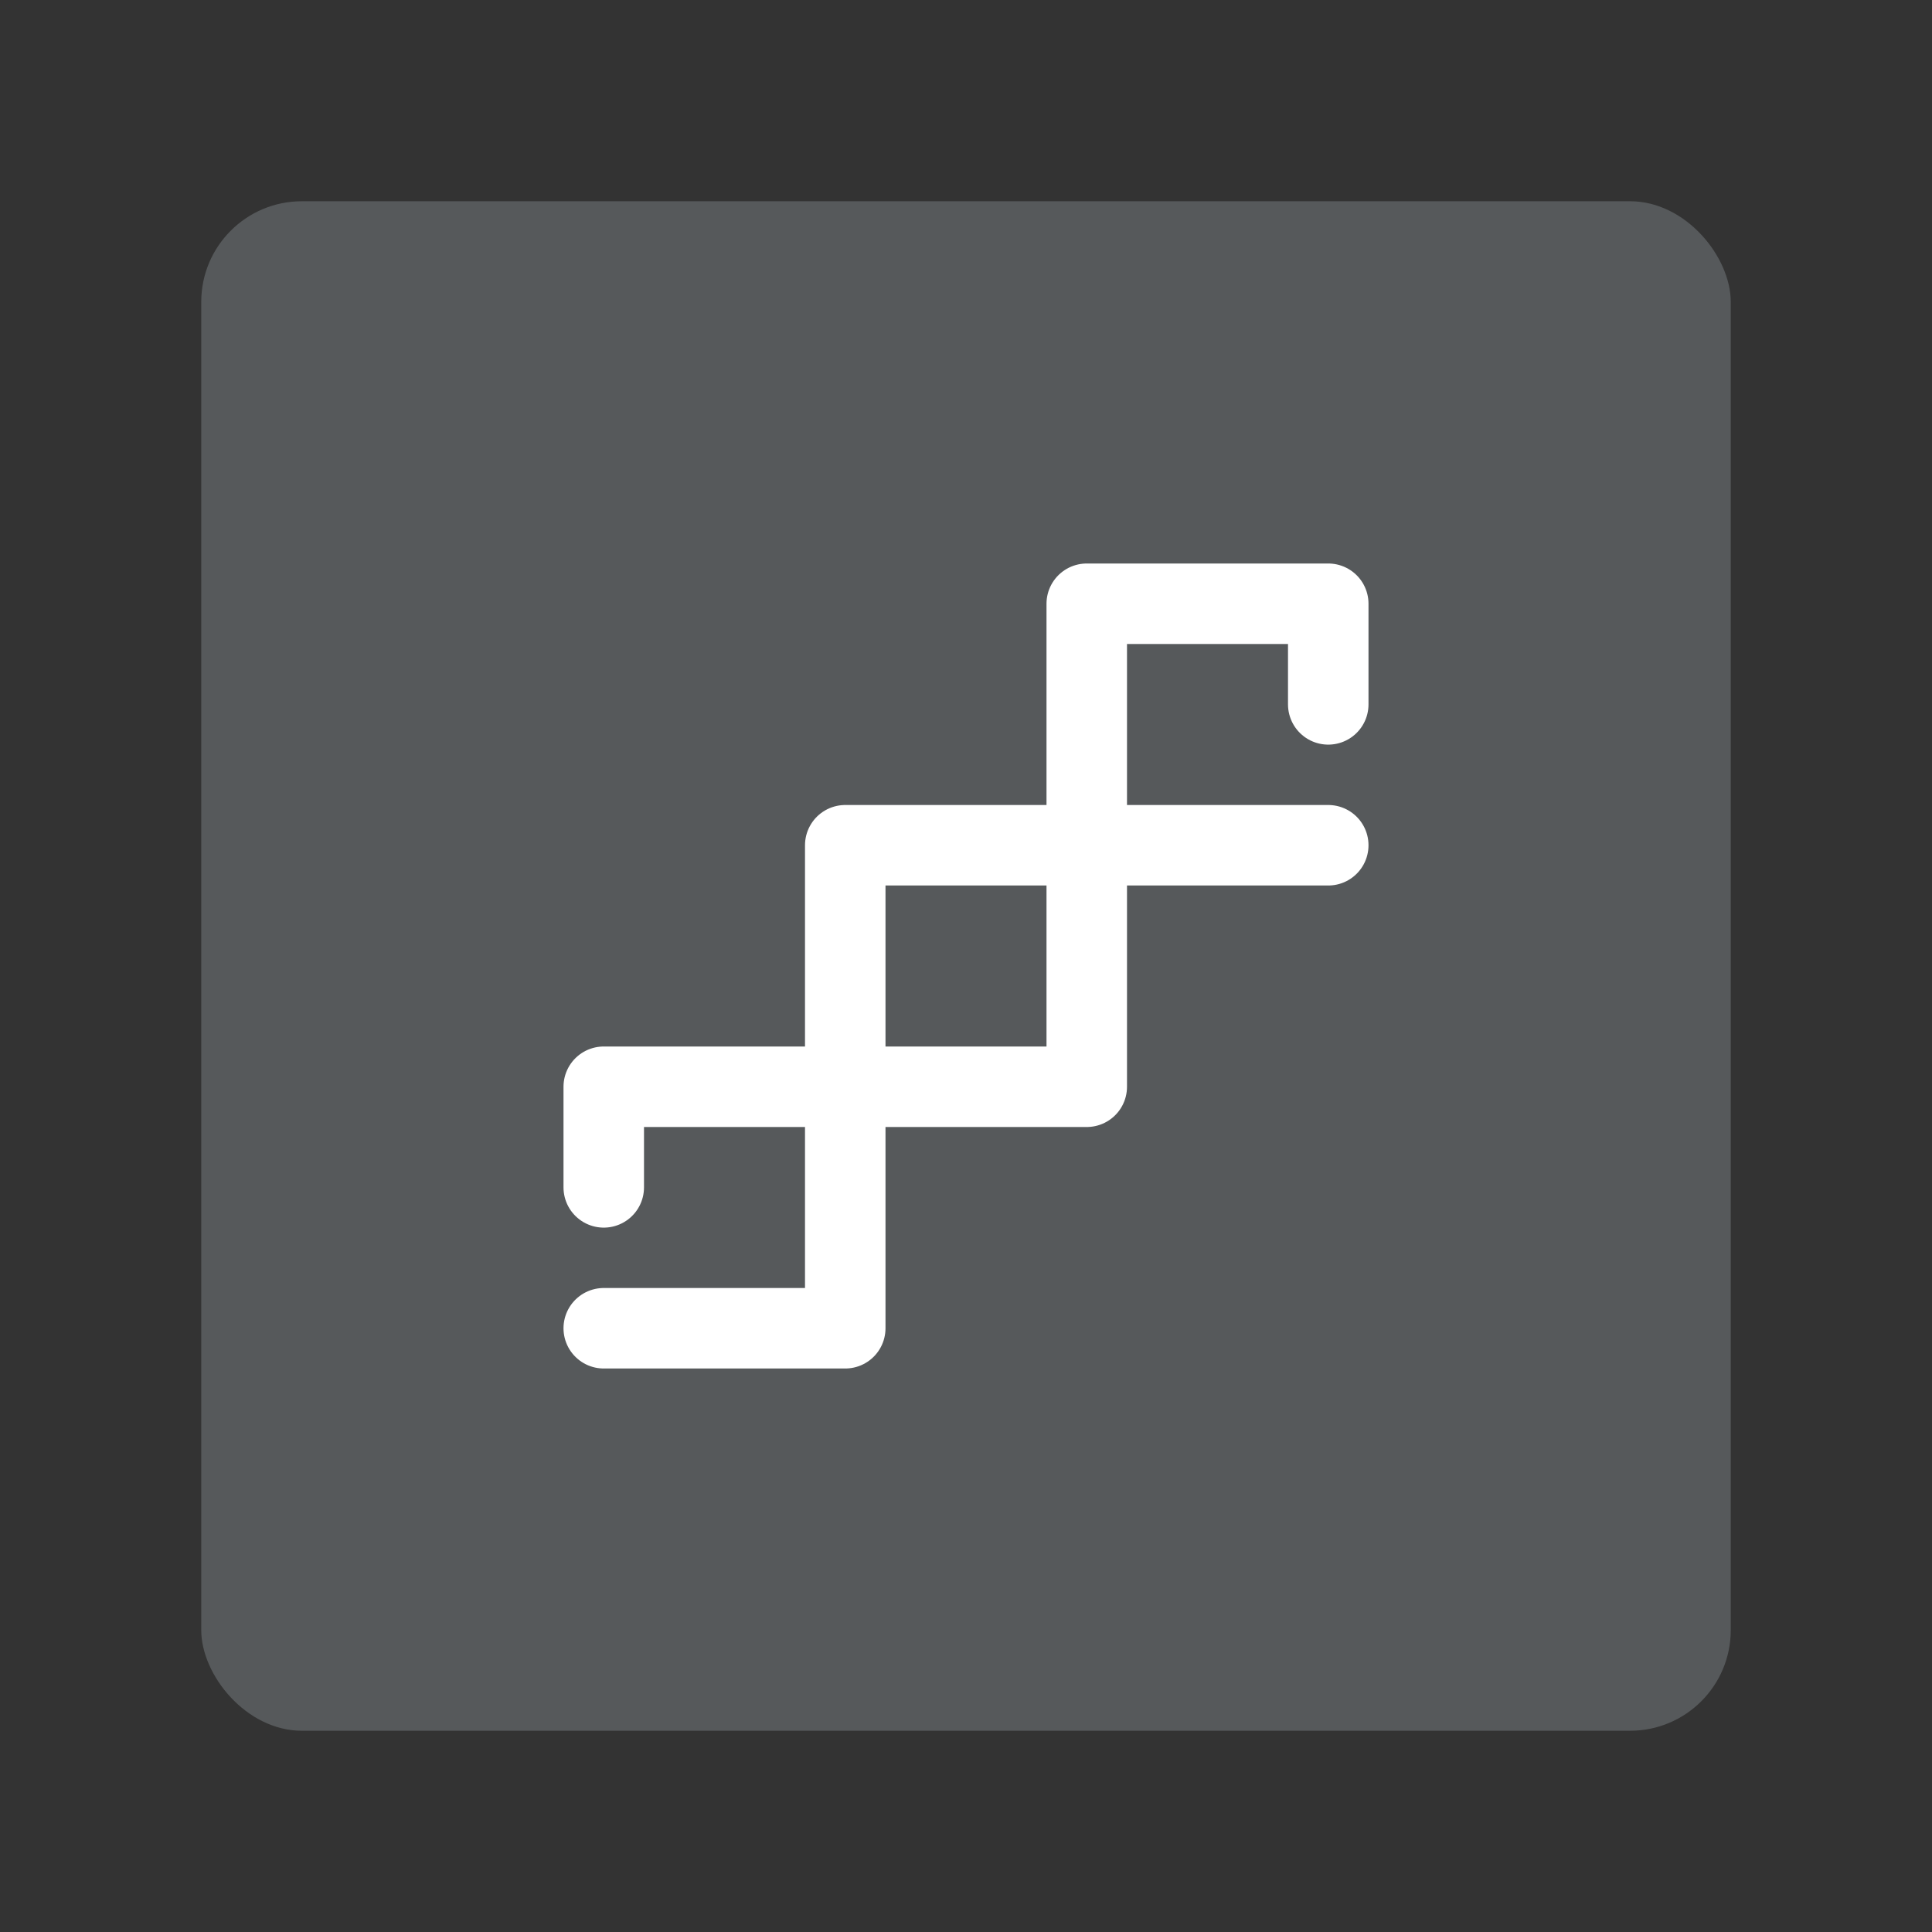 <?xml version="1.0" encoding="UTF-8" standalone="no"?>
<svg
   viewBox="0 0 192 192"
   version="1.1"
   id="svg16"
   sodipodi:docname="square_it.svg"
   inkscape:version="1.2.1 (9c6d41e410, 2022-07-14)"
   inkscape:export-filename="square_it.png"
   inkscape:export-xdpi="96"
   inkscape:export-ydpi="96"
   xmlns:inkscape="http://www.inkscape.org/namespaces/inkscape"
   xmlns:sodipodi="http://sodipodi.sourceforge.net/DTD/sodipodi-0.dtd"
   xmlns="http://www.w3.org/2000/svg"
   xmlns:svg="http://www.w3.org/2000/svg">
  <rect x="0" y="0" width="192" height="192" fill="#333333" stroke="none"/>
  <sodipodi:namedview
     id="namedview18"
     pagecolor="#ffffff"
     bordercolor="#999999"
     borderopacity="1"
     inkscape:showpageshadow="0"
     inkscape:pageopacity="0"
     inkscape:pagecheckerboard="0"
     inkscape:deskcolor="#d1d1d1"
     showgrid="false"
     inkscape:zoom="3.8489583"
     inkscape:cx="96.519622"
     inkscape:cy="96.129906"
     inkscape:window-width="1920"
     inkscape:window-height="1046"
     inkscape:window-x="0"
     inkscape:window-y="34"
     inkscape:window-maximized="1"
     inkscape:current-layer="svg16" />
  <defs
     id="defs4">
    <style
       id="style2">
            .a {
                fill: none;
                stroke: #b1b5bd;
                stroke-linecap: round;
                stroke-linejoin: round;
                isolation: isolate;
                opacity :0.63;
            }
        </style>
  </defs>
  <!-- Square -->
  <!-- Circle -->
  <!-- Vertical Slab -->
  <!-- Horizontal Slab -->
  <g
     id="g148"
     inkscape:label="Template"
     style="display:none">
    <circle
       class="a"
       cx="96"
       cy="96"
       r="88"
       id="circle8"
       inkscape:label="Outer circle" />
    <rect
       class="a"
       x="32"
       y="8"
       width="128"
       height="176"
       rx="10"
       id="rect12"
       inkscape:label="Vertical slab" />
    <rect
       class="a"
       x="8"
       y="32"
       width="176"
       height="128"
       rx="10"
       id="rect14"
       inkscape:label="Horizontal slab" />
  </g>
  <rect
     class="a"
     x="20"
     y="20"
     width="152"
     height="152"
     rx="10"
     id="rect6"
     inkscape:label="Square"
     style="stroke:none;fill:#56595b;fill-opacity:1;opacity:1" />
  <g
     id="g1739"
     inkscape:label="Glyph"
     transform="matrix(0.8,0,0,0.8,12,12)">
    <path
       style="fill:none;stroke:#ffffff;stroke-width:10;stroke-linecap:round;stroke-linejoin:round;stroke-dasharray:none;stroke-opacity:1"
       d="M 150,90 H 90 v 60 H 60"
       id="path1639"
       sodipodi:nodetypes="cccc" />
    <path
       style="fill:none;stroke:#ffffff;stroke-width:10;stroke-linecap:round;stroke-linejoin:round;stroke-miterlimit:4;stroke-dasharray:none;stroke-opacity:1;paint-order:normal"
       d="M 150,72.5 V 60 h -30 v 60 H 60 v 12.5"
       id="path1583"
       sodipodi:nodetypes="cccccc" />
  </g>
  <circle
     class="a"
     cx="96"
     cy="96"
     r="36.5"
     id="circle10"
     inkscape:label="Inner circle"
     style="display:none" />
</svg>
